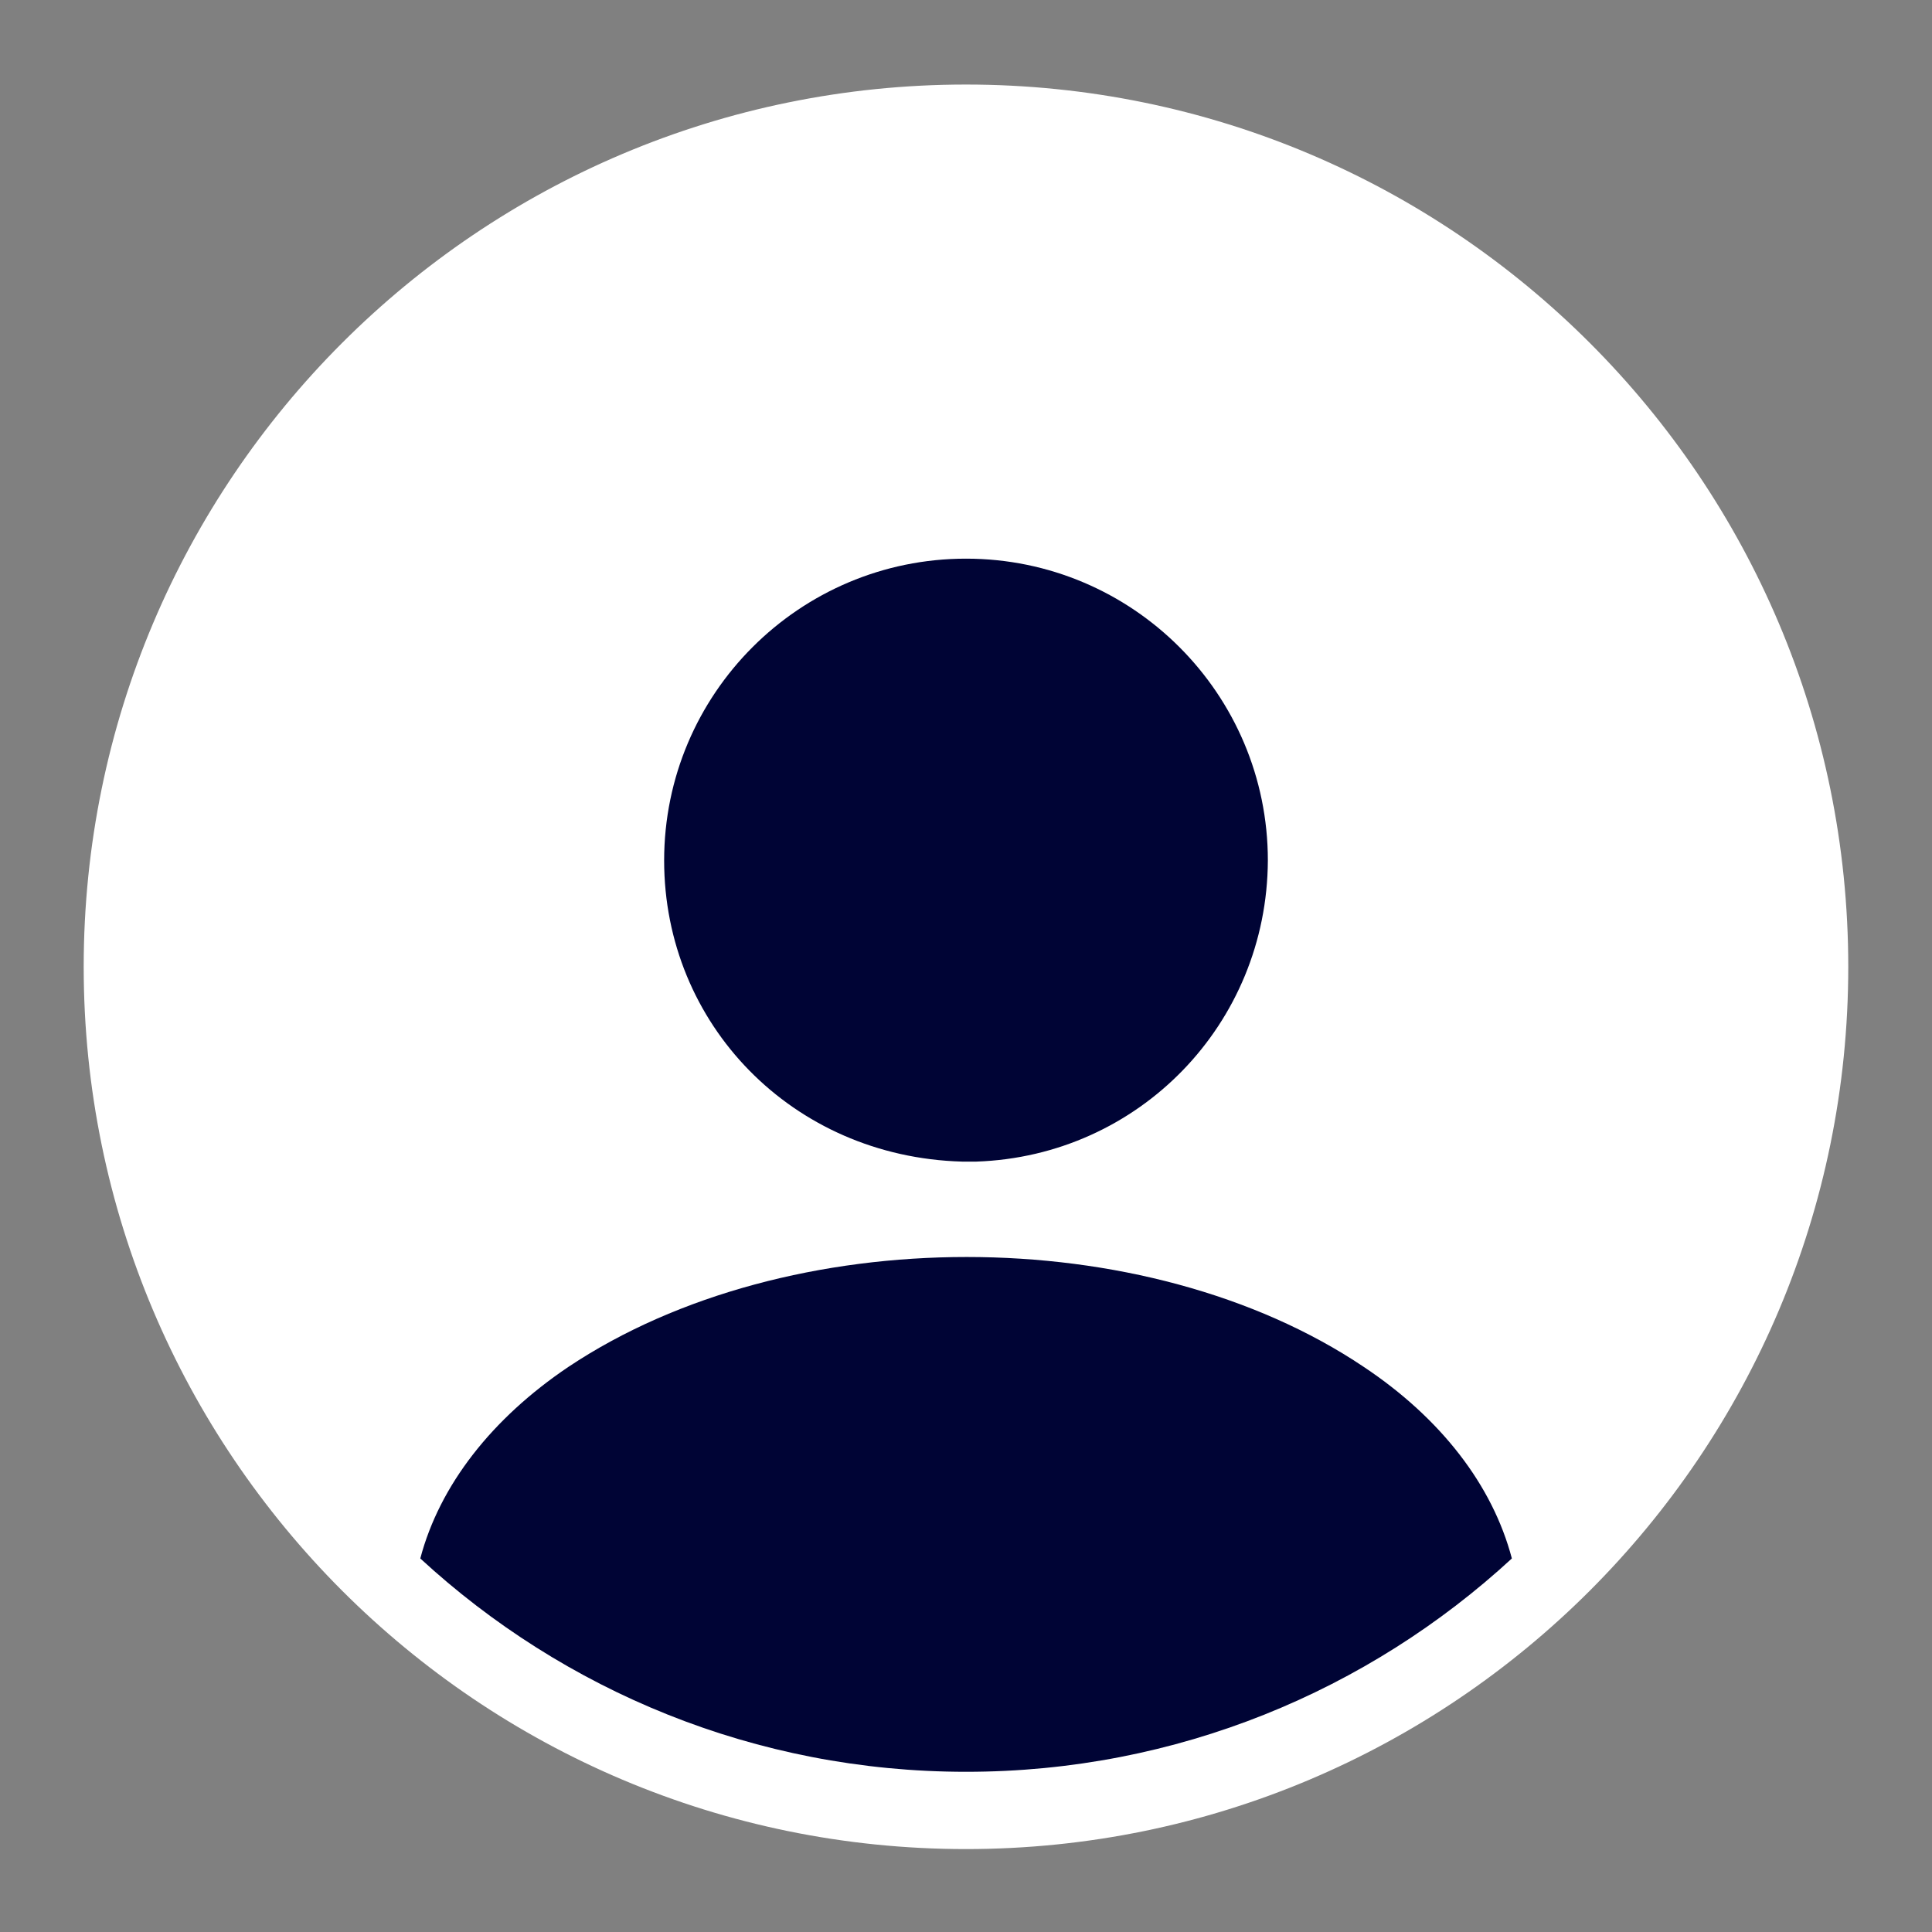 <svg width="50" height="50" viewBox="0 0 50 50" fill="none" xmlns="http://www.w3.org/2000/svg">
<rect x="0" y="0" width="50" height="50" fill="#808080" stroke="none"/>
<path d="M24.999 46.854C37.057 46.854 46.833 37.079 46.833 25.021C46.833 12.963 37.057 3.188 24.999 3.188C12.941 3.188 3.166 12.963 3.166 25.021C3.166 37.079 12.941 46.854 24.999 46.854Z" fill="white" stroke="white" stroke-width="2"/>
<path d="M25 14.458C20.688 14.458 17.188 17.958 17.188 22.27C17.188 26.5 20.5 29.937 24.896 30.062C24.958 30.062 25.042 30.062 25.083 30.062C25.125 30.062 25.188 30.062 25.229 30.062C25.25 30.062 25.271 30.062 25.271 30.062C29.479 29.916 32.792 26.5 32.812 22.27C32.812 17.958 29.312 14.458 25 14.458Z" fill="#000435"/>
<path d="M39.127 40.333C35.419 43.75 30.46 45.854 25.002 45.854C19.544 45.854 14.585 43.75 10.877 40.333C11.377 38.438 12.731 36.708 14.71 35.375C20.398 31.583 29.648 31.583 35.294 35.375C37.294 36.708 38.627 38.438 39.127 40.333Z" fill="#000435"/>
</svg>
